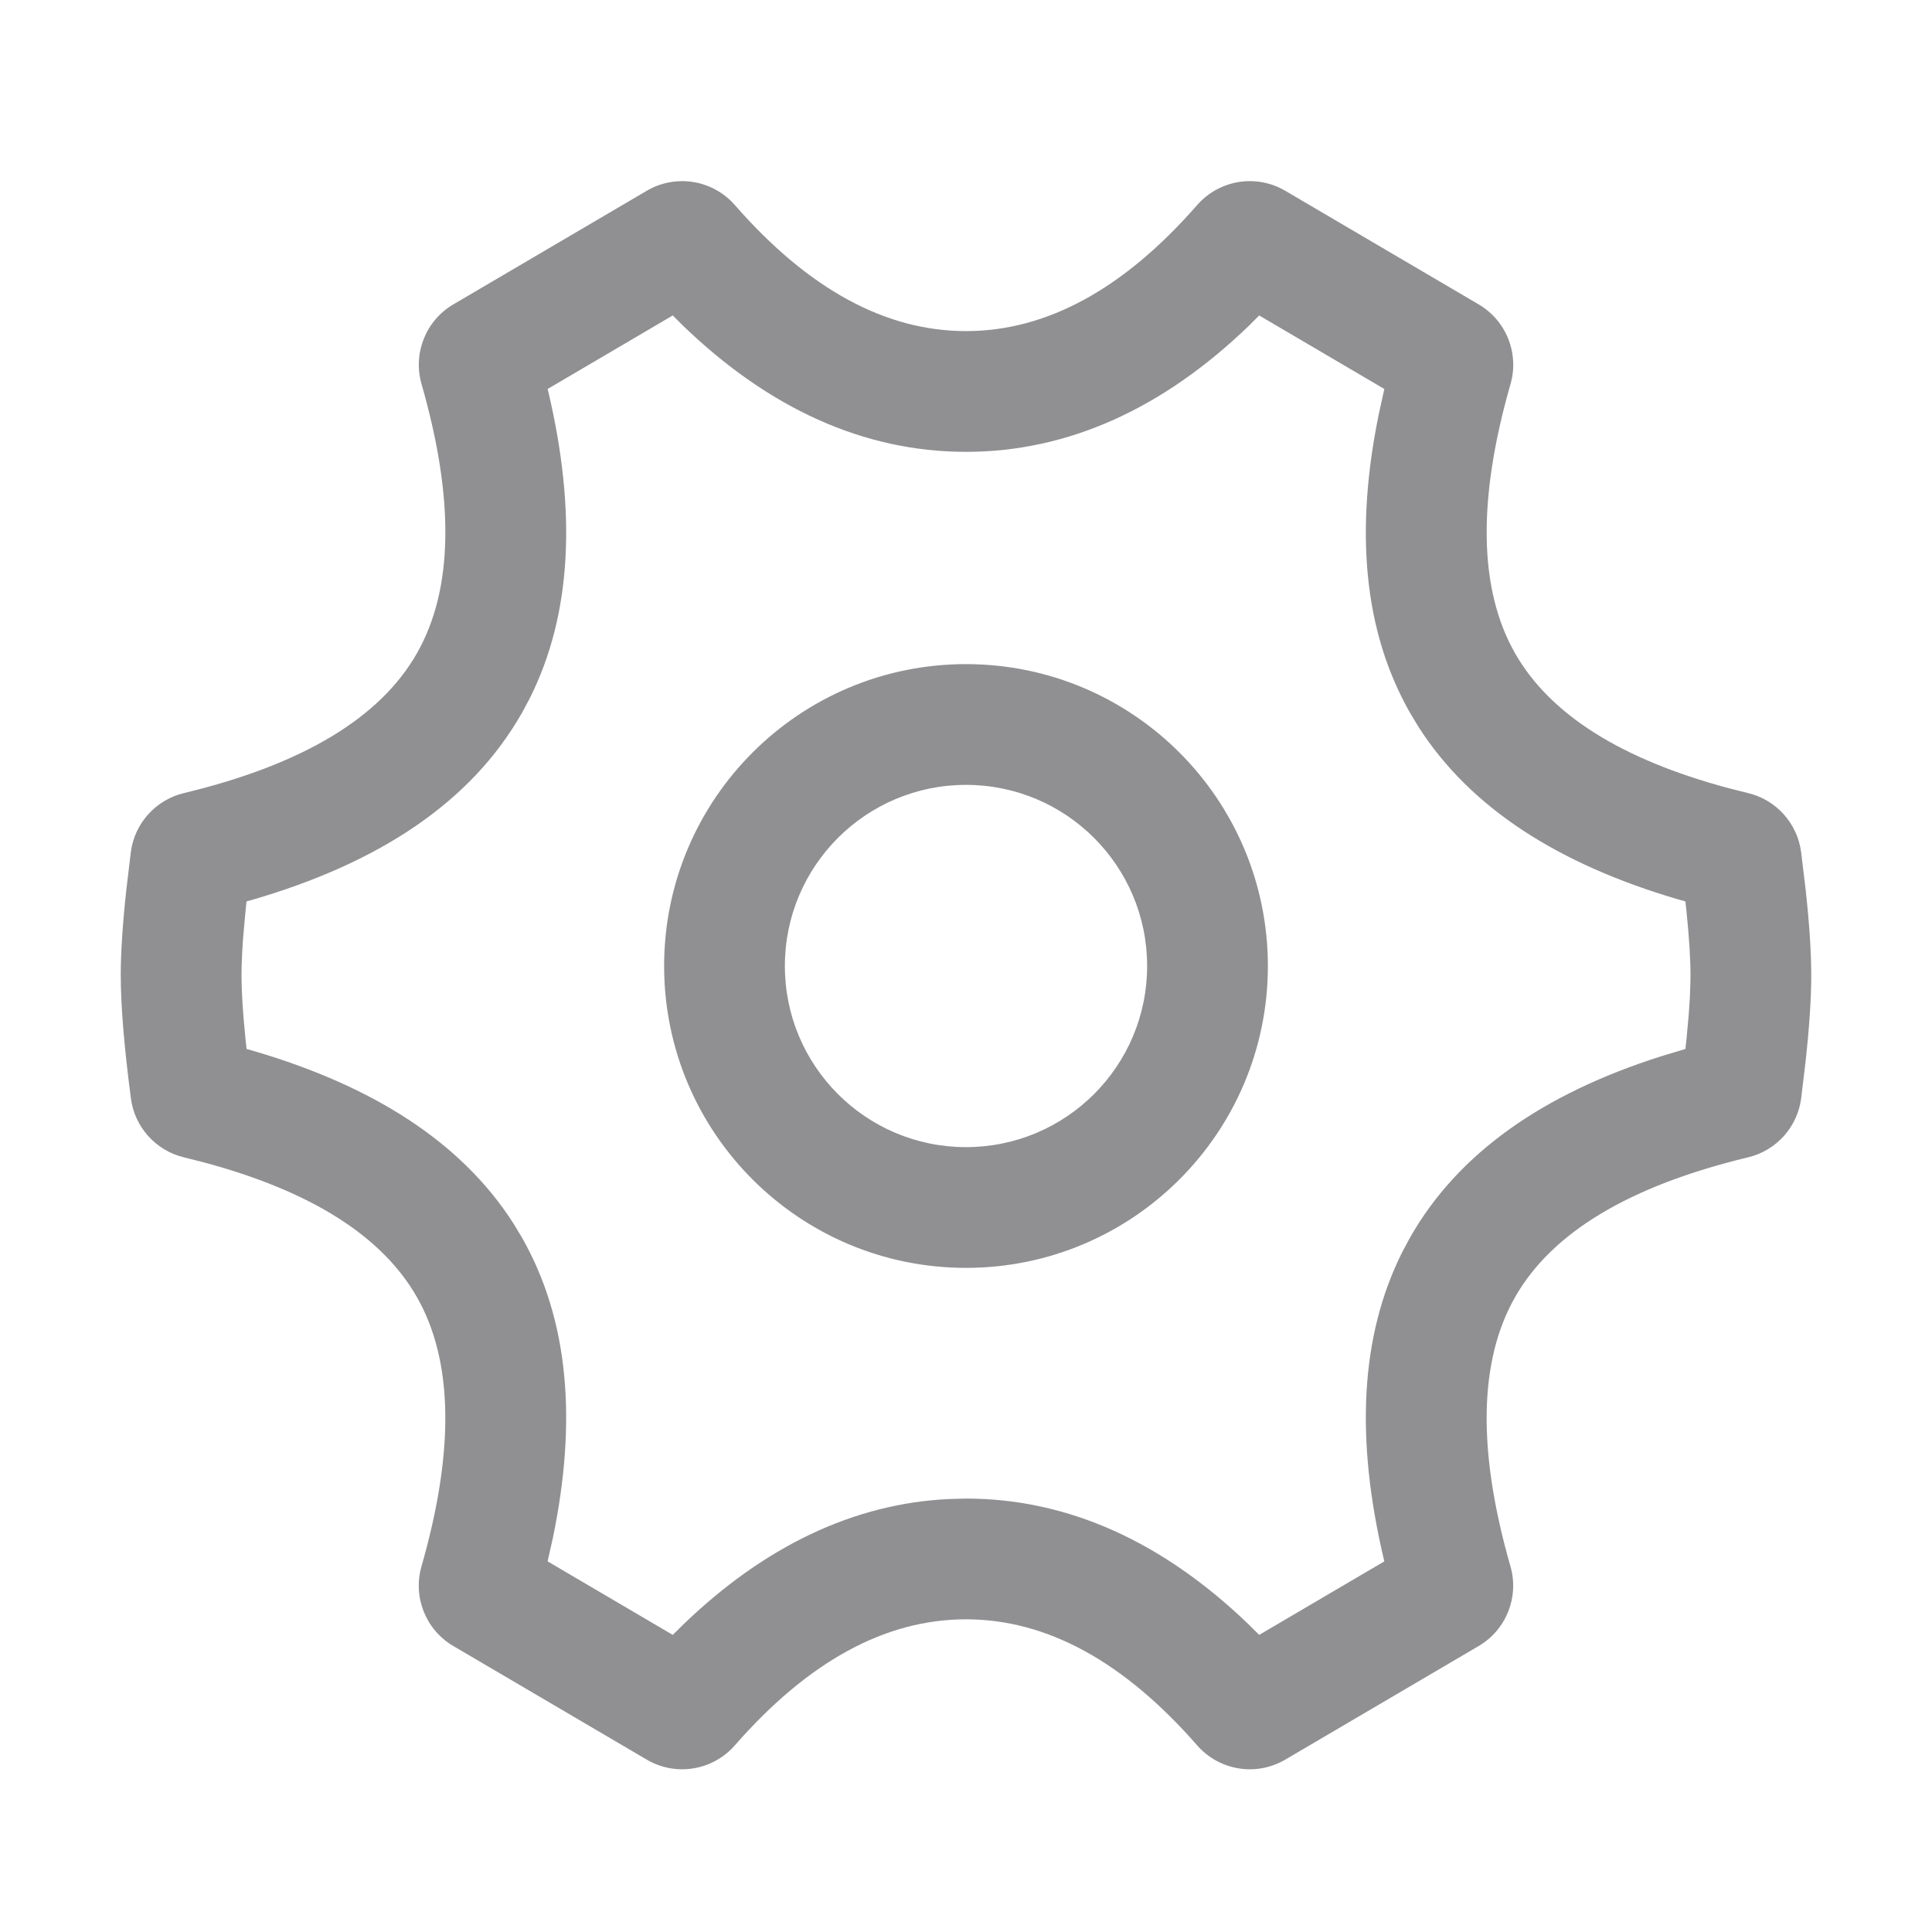 <?xml version="1.0" encoding="UTF-8"?>
<svg width="32px" height="32px" viewBox="0 0 32 32" version="1.1" xmlns="http://www.w3.org/2000/svg" xmlns:xlink="http://www.w3.org/1999/xlink">
    <title>01 通用/01 图标/32px/setting_abandend</title>
    <g id="01-通用/01-图标/32px/setting_abandend" stroke="none" stroke-width="1" fill="none" fill-rule="evenodd">
        <path d="M21.288,3.16 L24.492,5.042 C24.948,5.31 25.165,5.853 25.019,6.361 C24.469,8.277 24.493,9.762 25.093,10.818 C25.67,11.832 26.849,12.578 28.633,13.055 L28.954,13.136 C29.421,13.248 29.77,13.637 29.832,14.113 L29.906,14.723 C29.969,15.299 30,15.776 30,16.153 C30,16.529 29.969,17.006 29.906,17.582 L29.833,18.192 C29.771,18.668 29.421,19.057 28.954,19.169 C26.99,19.641 25.703,20.413 25.093,21.487 C24.493,22.543 24.468,24.028 25.018,25.944 C25.164,26.452 24.948,26.995 24.492,27.263 L21.288,29.145 C20.808,29.427 20.196,29.328 19.829,28.909 C18.612,27.517 17.336,26.821 16,26.821 C14.664,26.821 13.388,27.517 12.171,28.909 C11.804,29.328 11.192,29.427 10.712,29.145 L7.508,27.263 C7.052,26.995 6.835,26.453 6.981,25.944 C7.531,24.028 7.507,22.543 6.907,21.487 C6.33,20.473 5.151,19.727 3.367,19.25 L3.046,19.169 C2.579,19.057 2.23,18.668 2.168,18.192 C2.056,17.335 2,16.655 2,16.153 C2,15.776 2.031,15.299 2.094,14.723 L2.167,14.113 C2.229,13.637 2.579,13.248 3.046,13.136 C5.01,12.664 6.297,11.892 6.907,10.818 C7.507,9.762 7.532,8.277 6.982,6.361 C6.836,5.853 7.052,5.31 7.508,5.042 L10.712,3.16 C11.192,2.878 11.804,2.977 12.171,3.396 C13.388,4.788 14.664,5.484 16,5.484 C17.336,5.484 18.612,4.788 19.829,3.396 C20.196,2.977 20.808,2.878 21.288,3.16 Z M20.856,5.225 L20.681,5.4 C19.274,6.755 17.704,7.484 16,7.484 C14.296,7.484 12.726,6.755 11.319,5.4 L11.143,5.225 L9.07,6.443 L9.08,6.48 C9.548,8.463 9.478,10.17 8.77,11.575 L8.646,11.806 C7.802,13.291 6.276,14.296 4.164,14.908 L4.083,14.93 L4.064,15.118 L4.028,15.518 C4.014,15.704 4.005,15.87 4.002,16.015 L4,16.153 C4,16.42 4.022,16.776 4.067,17.215 L4.084,17.374 L4.217,17.412 C6.189,17.993 7.648,18.922 8.508,20.27 L8.646,20.499 C9.423,21.866 9.56,23.535 9.156,25.479 L9.07,25.861 L11.143,27.079 L11.319,26.905 C12.652,25.622 14.131,24.9 15.732,24.828 L16,24.821 C17.704,24.821 19.274,25.55 20.681,26.905 L20.856,27.079 L22.929,25.861 L22.92,25.825 C22.452,23.842 22.522,22.135 23.23,20.73 L23.354,20.499 C24.154,19.092 25.565,18.116 27.508,17.497 L27.916,17.374 L27.936,17.187 L27.972,16.788 C27.986,16.601 27.995,16.435 27.998,16.29 L28,16.153 C28,15.885 27.978,15.529 27.933,15.09 L27.915,14.93 L27.783,14.893 C25.811,14.312 24.352,13.383 23.492,12.035 L23.354,11.806 C22.577,10.439 22.44,8.771 22.844,6.826 L22.929,6.443 L20.856,5.225 Z M16,11 C18.761,11 21,13.239 21,16 C21,18.761 18.761,21 16,21 C13.239,21 11,18.761 11,16 C11,13.239 13.239,11 16,11 Z M16,13 C14.343,13 13,14.343 13,16 C13,17.657 14.343,19 16,19 C17.657,19 19,17.657 19,16 C19,14.343 17.657,13 16,13 Z" id="形状" fill="#909093"></path>
    </g>
</svg>